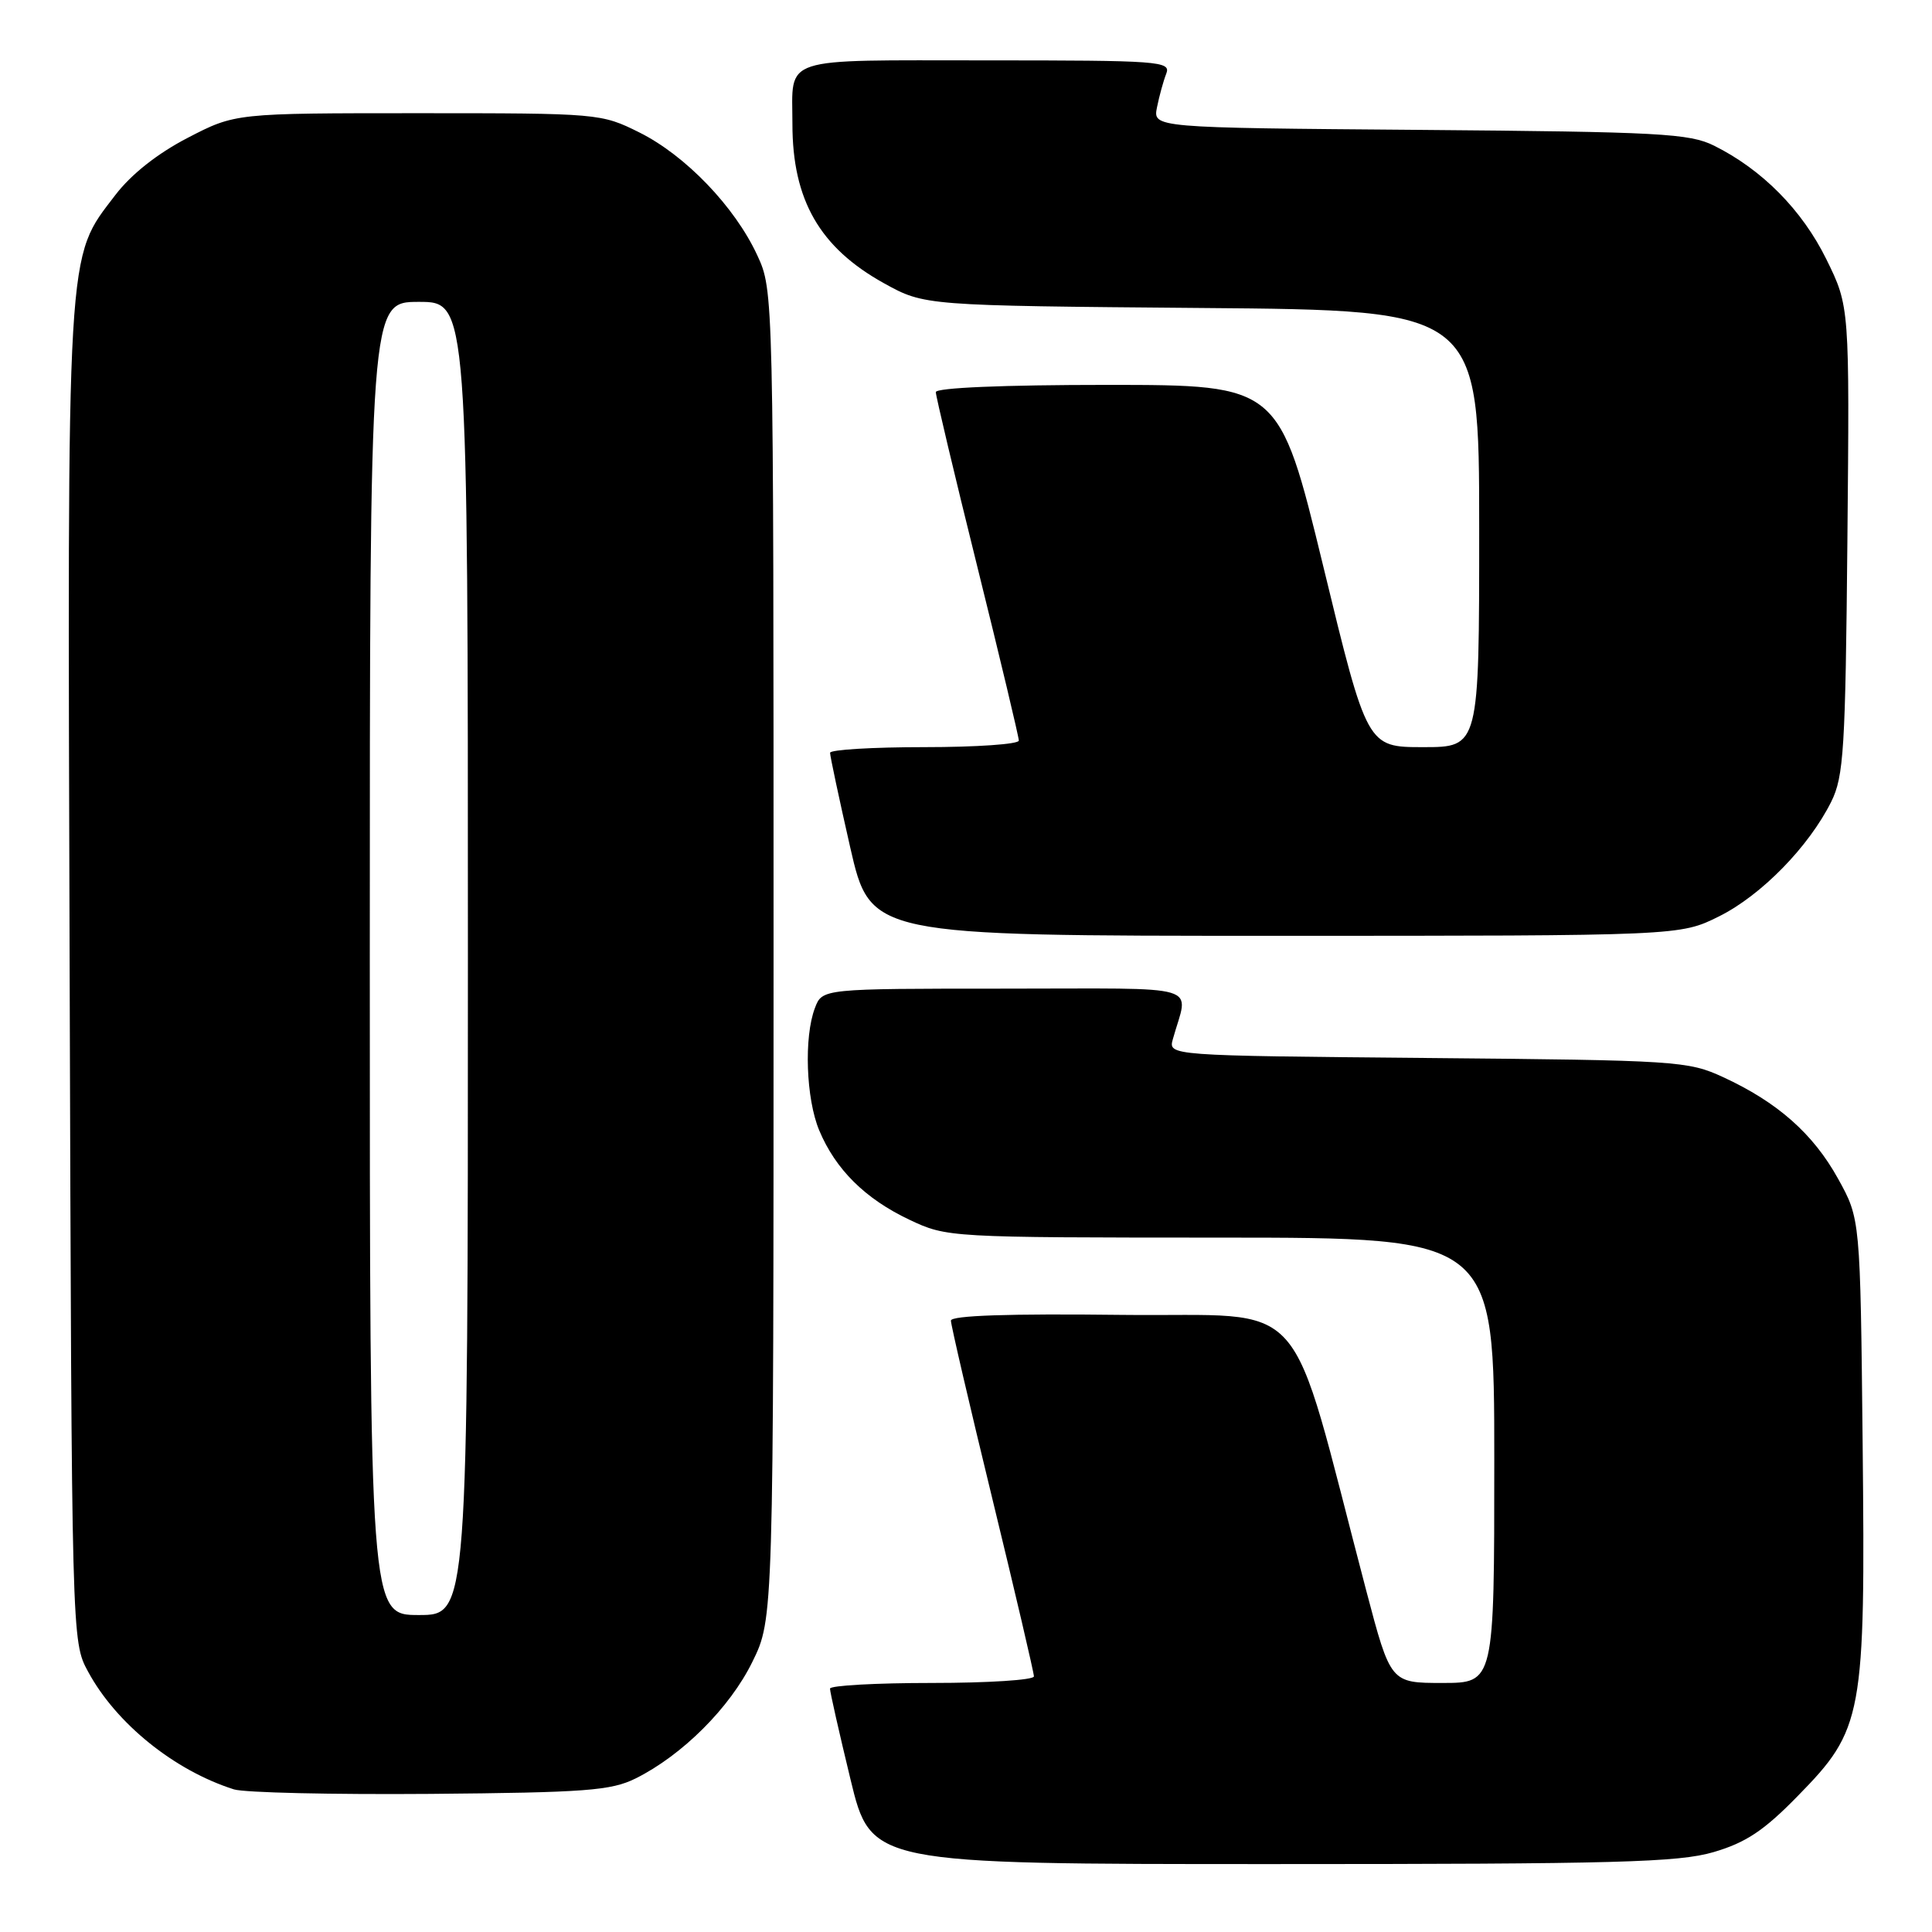 <?xml version="1.0" encoding="UTF-8" standalone="no"?>
<!DOCTYPE svg PUBLIC "-//W3C//DTD SVG 1.1//EN" "http://www.w3.org/Graphics/SVG/1.1/DTD/svg11.dtd" >
<svg xmlns="http://www.w3.org/2000/svg" xmlns:xlink="http://www.w3.org/1999/xlink" version="1.1" viewBox="0 0 256 256">
 <g >
 <path fill="currentColor"
d=" M 227.07 245.41 C 231.33 244.16 233.73 242.57 238.19 238.00 C 246.88 229.14 247.18 227.51 246.81 191.30 C 246.50 161.50 246.50 161.50 243.55 156.18 C 240.26 150.23 235.53 146.05 228.33 142.73 C 223.68 140.58 222.22 140.49 189.15 140.19 C 154.80 139.88 154.80 139.88 155.41 137.69 C 157.48 130.23 160.04 131.00 133.08 131.00 C 108.95 131.00 108.95 131.00 107.98 133.57 C 106.51 137.42 106.80 145.59 108.55 149.78 C 110.72 154.96 114.64 158.85 120.50 161.62 C 125.47 163.97 125.73 163.98 161.75 163.99 C 198.00 164.00 198.00 164.00 198.00 193.50 C 198.00 223.00 198.00 223.00 191.13 223.00 C 184.26 223.00 184.26 223.00 181.03 210.75 C 170.43 170.47 174.03 174.53 148.68 174.23 C 133.72 174.05 126.00 174.31 126.00 174.99 C 126.00 175.55 128.47 186.19 131.50 198.63 C 134.53 211.08 137.00 221.65 137.00 222.13 C 137.00 222.61 130.93 223.00 123.50 223.00 C 116.08 223.00 109.99 223.34 109.98 223.75 C 109.97 224.16 111.19 229.56 112.69 235.75 C 115.41 247.00 115.41 247.00 168.52 247.00 C 214.15 247.00 222.40 246.78 227.07 245.41 Z  M 84.23 235.65 C 90.40 232.58 96.72 226.28 99.69 220.21 C 102.50 214.50 102.50 214.50 102.50 126.50 C 102.50 38.50 102.50 38.50 100.34 33.82 C 97.37 27.40 90.84 20.60 84.72 17.55 C 79.66 15.03 79.34 15.00 55.39 15.00 C 31.17 15.00 31.17 15.00 24.88 18.26 C 20.88 20.33 17.40 23.08 15.30 25.82 C 8.74 34.43 8.93 31.26 9.23 129.08 C 9.50 217.50 9.50 217.50 11.67 221.50 C 15.39 228.38 23.09 234.59 30.99 237.10 C 32.37 237.54 44.07 237.80 57.00 237.70 C 77.62 237.52 80.96 237.27 84.23 235.65 Z  M 227.79 121.42 C 233.39 118.63 239.68 112.19 242.65 106.23 C 244.31 102.88 244.53 99.31 244.79 71.56 C 245.08 40.61 245.08 40.61 242.00 34.35 C 238.79 27.83 233.50 22.48 227.14 19.31 C 223.87 17.68 219.93 17.47 188.13 17.21 C 152.76 16.93 152.76 16.93 153.31 14.21 C 153.61 12.72 154.16 10.71 154.54 9.75 C 155.17 8.11 153.64 8.00 130.71 8.00 C 103.05 8.00 105.00 7.36 105.00 16.43 C 105.00 26.51 108.62 32.81 117.13 37.53 C 122.50 40.50 122.50 40.50 159.25 40.81 C 196.00 41.11 196.00 41.11 196.00 70.06 C 196.00 99.00 196.00 99.00 188.58 99.00 C 181.15 99.00 181.15 99.00 175.33 75.00 C 169.50 51.01 169.50 51.01 146.75 51.00 C 132.93 51.00 124.00 51.38 124.00 51.96 C 124.00 52.48 126.47 62.89 129.50 75.09 C 132.53 87.29 135.00 97.66 135.00 98.13 C 135.00 98.61 129.38 99.00 122.50 99.00 C 115.62 99.00 109.99 99.34 109.99 99.75 C 109.98 100.16 111.18 105.79 112.65 112.25 C 115.34 124.00 115.34 124.00 168.97 124.00 C 222.61 124.00 222.61 124.00 227.79 121.42 Z  M 49.00 127.00 C 49.00 40.00 49.00 40.00 55.50 40.00 C 62.00 40.00 62.00 40.00 62.00 127.00 C 62.00 214.00 62.00 214.00 55.50 214.00 C 49.00 214.00 49.00 214.00 49.00 127.00 Z "/>
</g>
</svg>